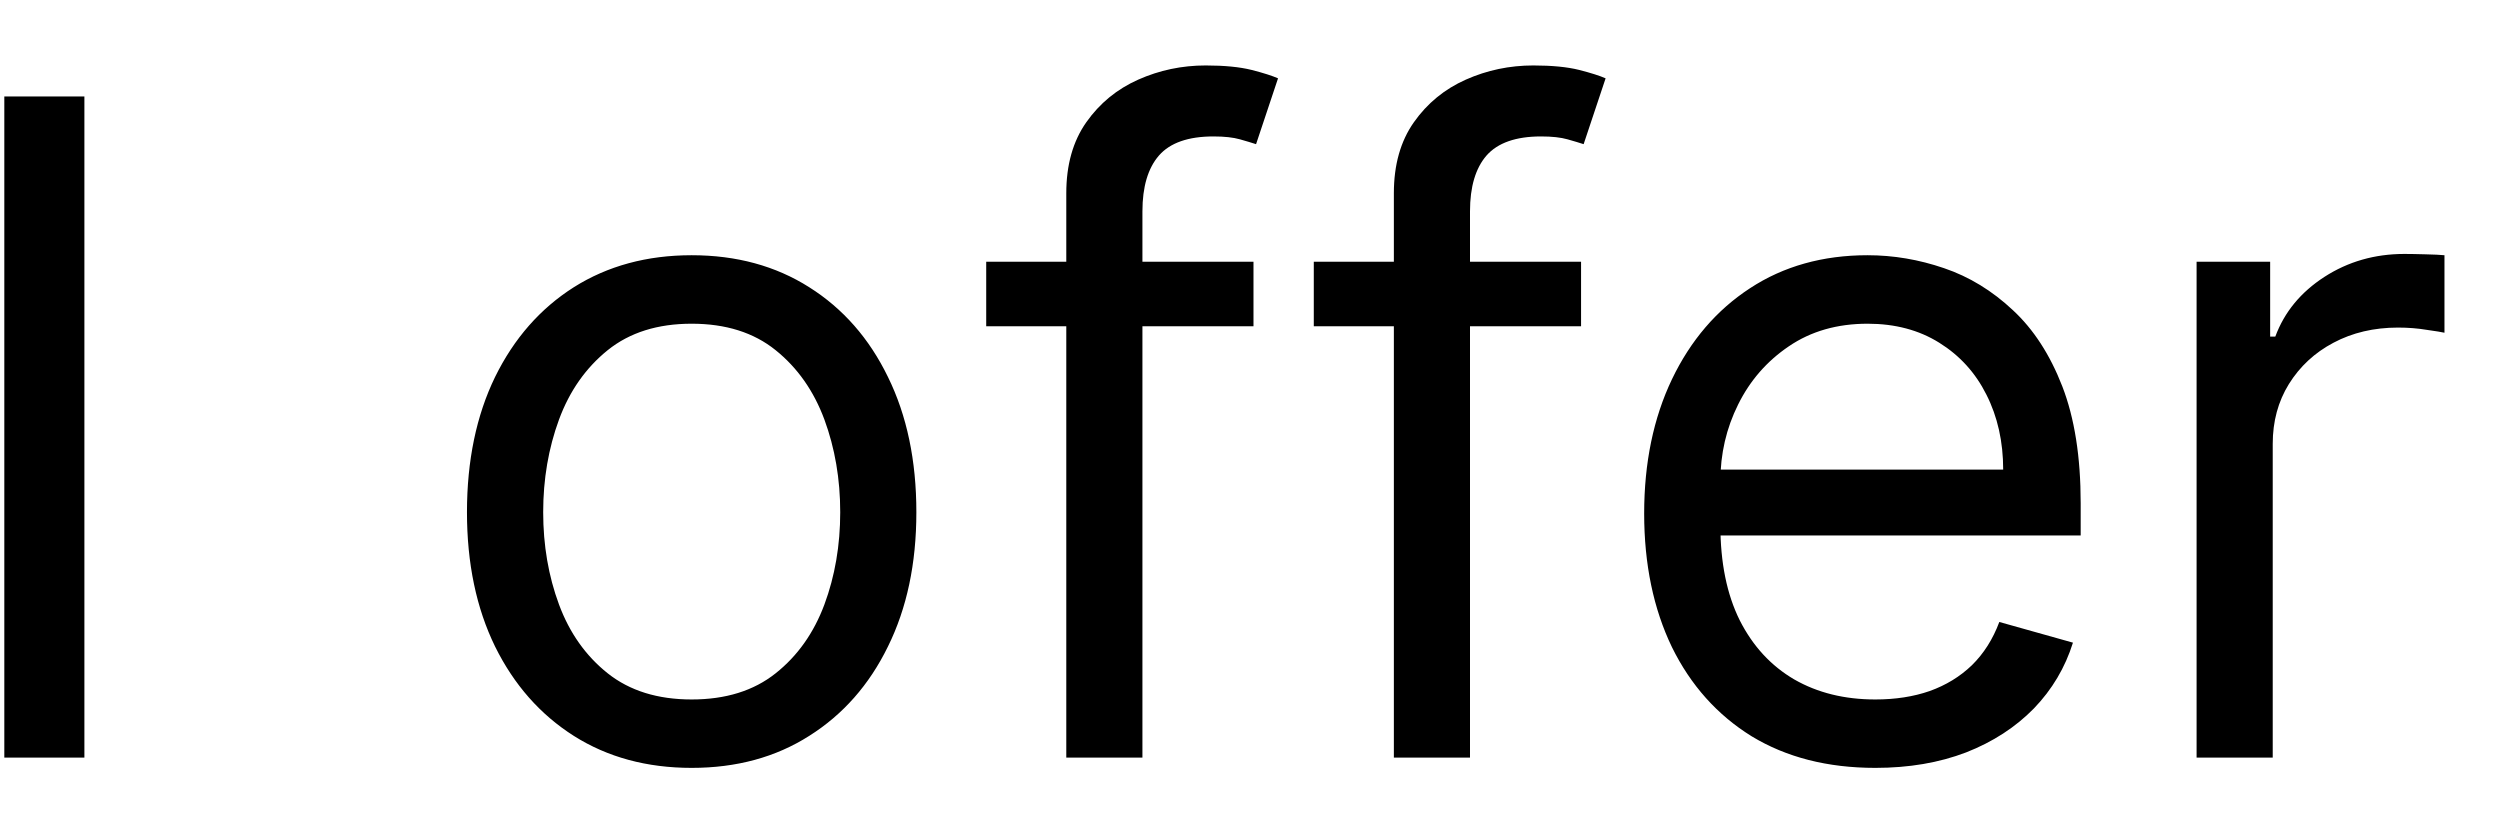 <svg width="33" height="11" viewBox="0 0 33 11" fill="none" xmlns="http://www.w3.org/2000/svg">
<path d="M1.114 1.273V10H0.057V1.273H1.114ZM9.13 10.136C8.539 10.136 8.021 9.996 7.575 9.714C7.132 9.433 6.785 9.04 6.535 8.534C6.288 8.028 6.164 7.438 6.164 6.761C6.164 6.08 6.288 5.484 6.535 4.976C6.785 4.467 7.132 4.072 7.575 3.791C8.021 3.51 8.539 3.369 9.13 3.369C9.721 3.369 10.238 3.51 10.681 3.791C11.127 4.072 11.474 4.467 11.721 4.976C11.971 5.484 12.096 6.08 12.096 6.761C12.096 7.438 11.971 8.028 11.721 8.534C11.474 9.04 11.127 9.433 10.681 9.714C10.238 9.996 9.721 10.136 9.13 10.136ZM9.13 9.233C9.579 9.233 9.949 9.118 10.238 8.888C10.528 8.658 10.742 8.355 10.882 7.98C11.021 7.605 11.091 7.199 11.091 6.761C11.091 6.324 11.021 5.916 10.882 5.538C10.742 5.161 10.528 4.855 10.238 4.622C9.949 4.389 9.579 4.273 9.13 4.273C8.681 4.273 8.312 4.389 8.022 4.622C7.733 4.855 7.518 5.161 7.379 5.538C7.24 5.916 7.17 6.324 7.17 6.761C7.17 7.199 7.24 7.605 7.379 7.98C7.518 8.355 7.733 8.658 8.022 8.888C8.312 9.118 8.681 9.233 9.13 9.233ZM16.546 3.455V4.307H13.018V3.455H16.546ZM14.075 10V2.551C14.075 2.176 14.163 1.864 14.339 1.614C14.515 1.364 14.744 1.176 15.025 1.051C15.306 0.926 15.603 0.864 15.915 0.864C16.163 0.864 16.364 0.884 16.521 0.923C16.677 0.963 16.793 1 16.87 1.034L16.58 1.903C16.529 1.886 16.458 1.865 16.367 1.839C16.279 1.814 16.163 1.801 16.018 1.801C15.685 1.801 15.445 1.885 15.298 2.053C15.153 2.22 15.08 2.466 15.08 2.79V10H14.075ZM20.87 3.455V4.307H17.342V3.455H20.87ZM18.399 10V2.551C18.399 2.176 18.487 1.864 18.663 1.614C18.839 1.364 19.068 1.176 19.349 1.051C19.63 0.926 19.927 0.864 20.24 0.864C20.487 0.864 20.689 0.884 20.845 0.923C21.001 0.963 21.117 1 21.194 1.034L20.904 1.903C20.853 1.886 20.782 1.865 20.691 1.839C20.603 1.814 20.487 1.801 20.342 1.801C20.01 1.801 19.77 1.885 19.622 2.053C19.477 2.22 19.404 2.466 19.404 2.79V10H18.399ZM24.755 10.136C24.124 10.136 23.58 9.997 23.122 9.719C22.668 9.438 22.317 9.045 22.07 8.543C21.826 8.037 21.703 7.449 21.703 6.778C21.703 6.108 21.826 5.517 22.07 5.006C22.317 4.491 22.661 4.091 23.101 3.804C23.544 3.514 24.061 3.369 24.652 3.369C24.993 3.369 25.33 3.426 25.662 3.54C25.995 3.653 26.297 3.838 26.57 4.094C26.843 4.347 27.06 4.682 27.222 5.099C27.384 5.517 27.465 6.031 27.465 6.642V7.068H22.419V6.199H26.442C26.442 5.83 26.368 5.5 26.221 5.21C26.076 4.92 25.868 4.692 25.598 4.524C25.331 4.357 25.016 4.273 24.652 4.273C24.252 4.273 23.905 4.372 23.613 4.571C23.323 4.767 23.1 5.023 22.944 5.338C22.787 5.653 22.709 5.991 22.709 6.352V6.932C22.709 7.426 22.794 7.845 22.965 8.189C23.138 8.53 23.378 8.79 23.685 8.969C23.992 9.145 24.348 9.233 24.755 9.233C25.019 9.233 25.258 9.196 25.471 9.122C25.686 9.045 25.872 8.932 26.029 8.781C26.185 8.628 26.306 8.438 26.391 8.21L27.363 8.483C27.26 8.812 27.088 9.102 26.847 9.352C26.605 9.599 26.307 9.793 25.952 9.932C25.597 10.068 25.198 10.136 24.755 10.136ZM28.995 10V3.455H29.966V4.443H30.034C30.154 4.119 30.37 3.857 30.682 3.655C30.995 3.453 31.347 3.352 31.739 3.352C31.813 3.352 31.905 3.354 32.016 3.357C32.127 3.359 32.211 3.364 32.267 3.369V4.392C32.233 4.384 32.155 4.371 32.033 4.354C31.914 4.334 31.787 4.324 31.654 4.324C31.336 4.324 31.052 4.391 30.802 4.524C30.554 4.655 30.358 4.837 30.213 5.07C30.071 5.3 30 5.562 30 5.858V10H28.995Z" fill="black"/>
</svg>

